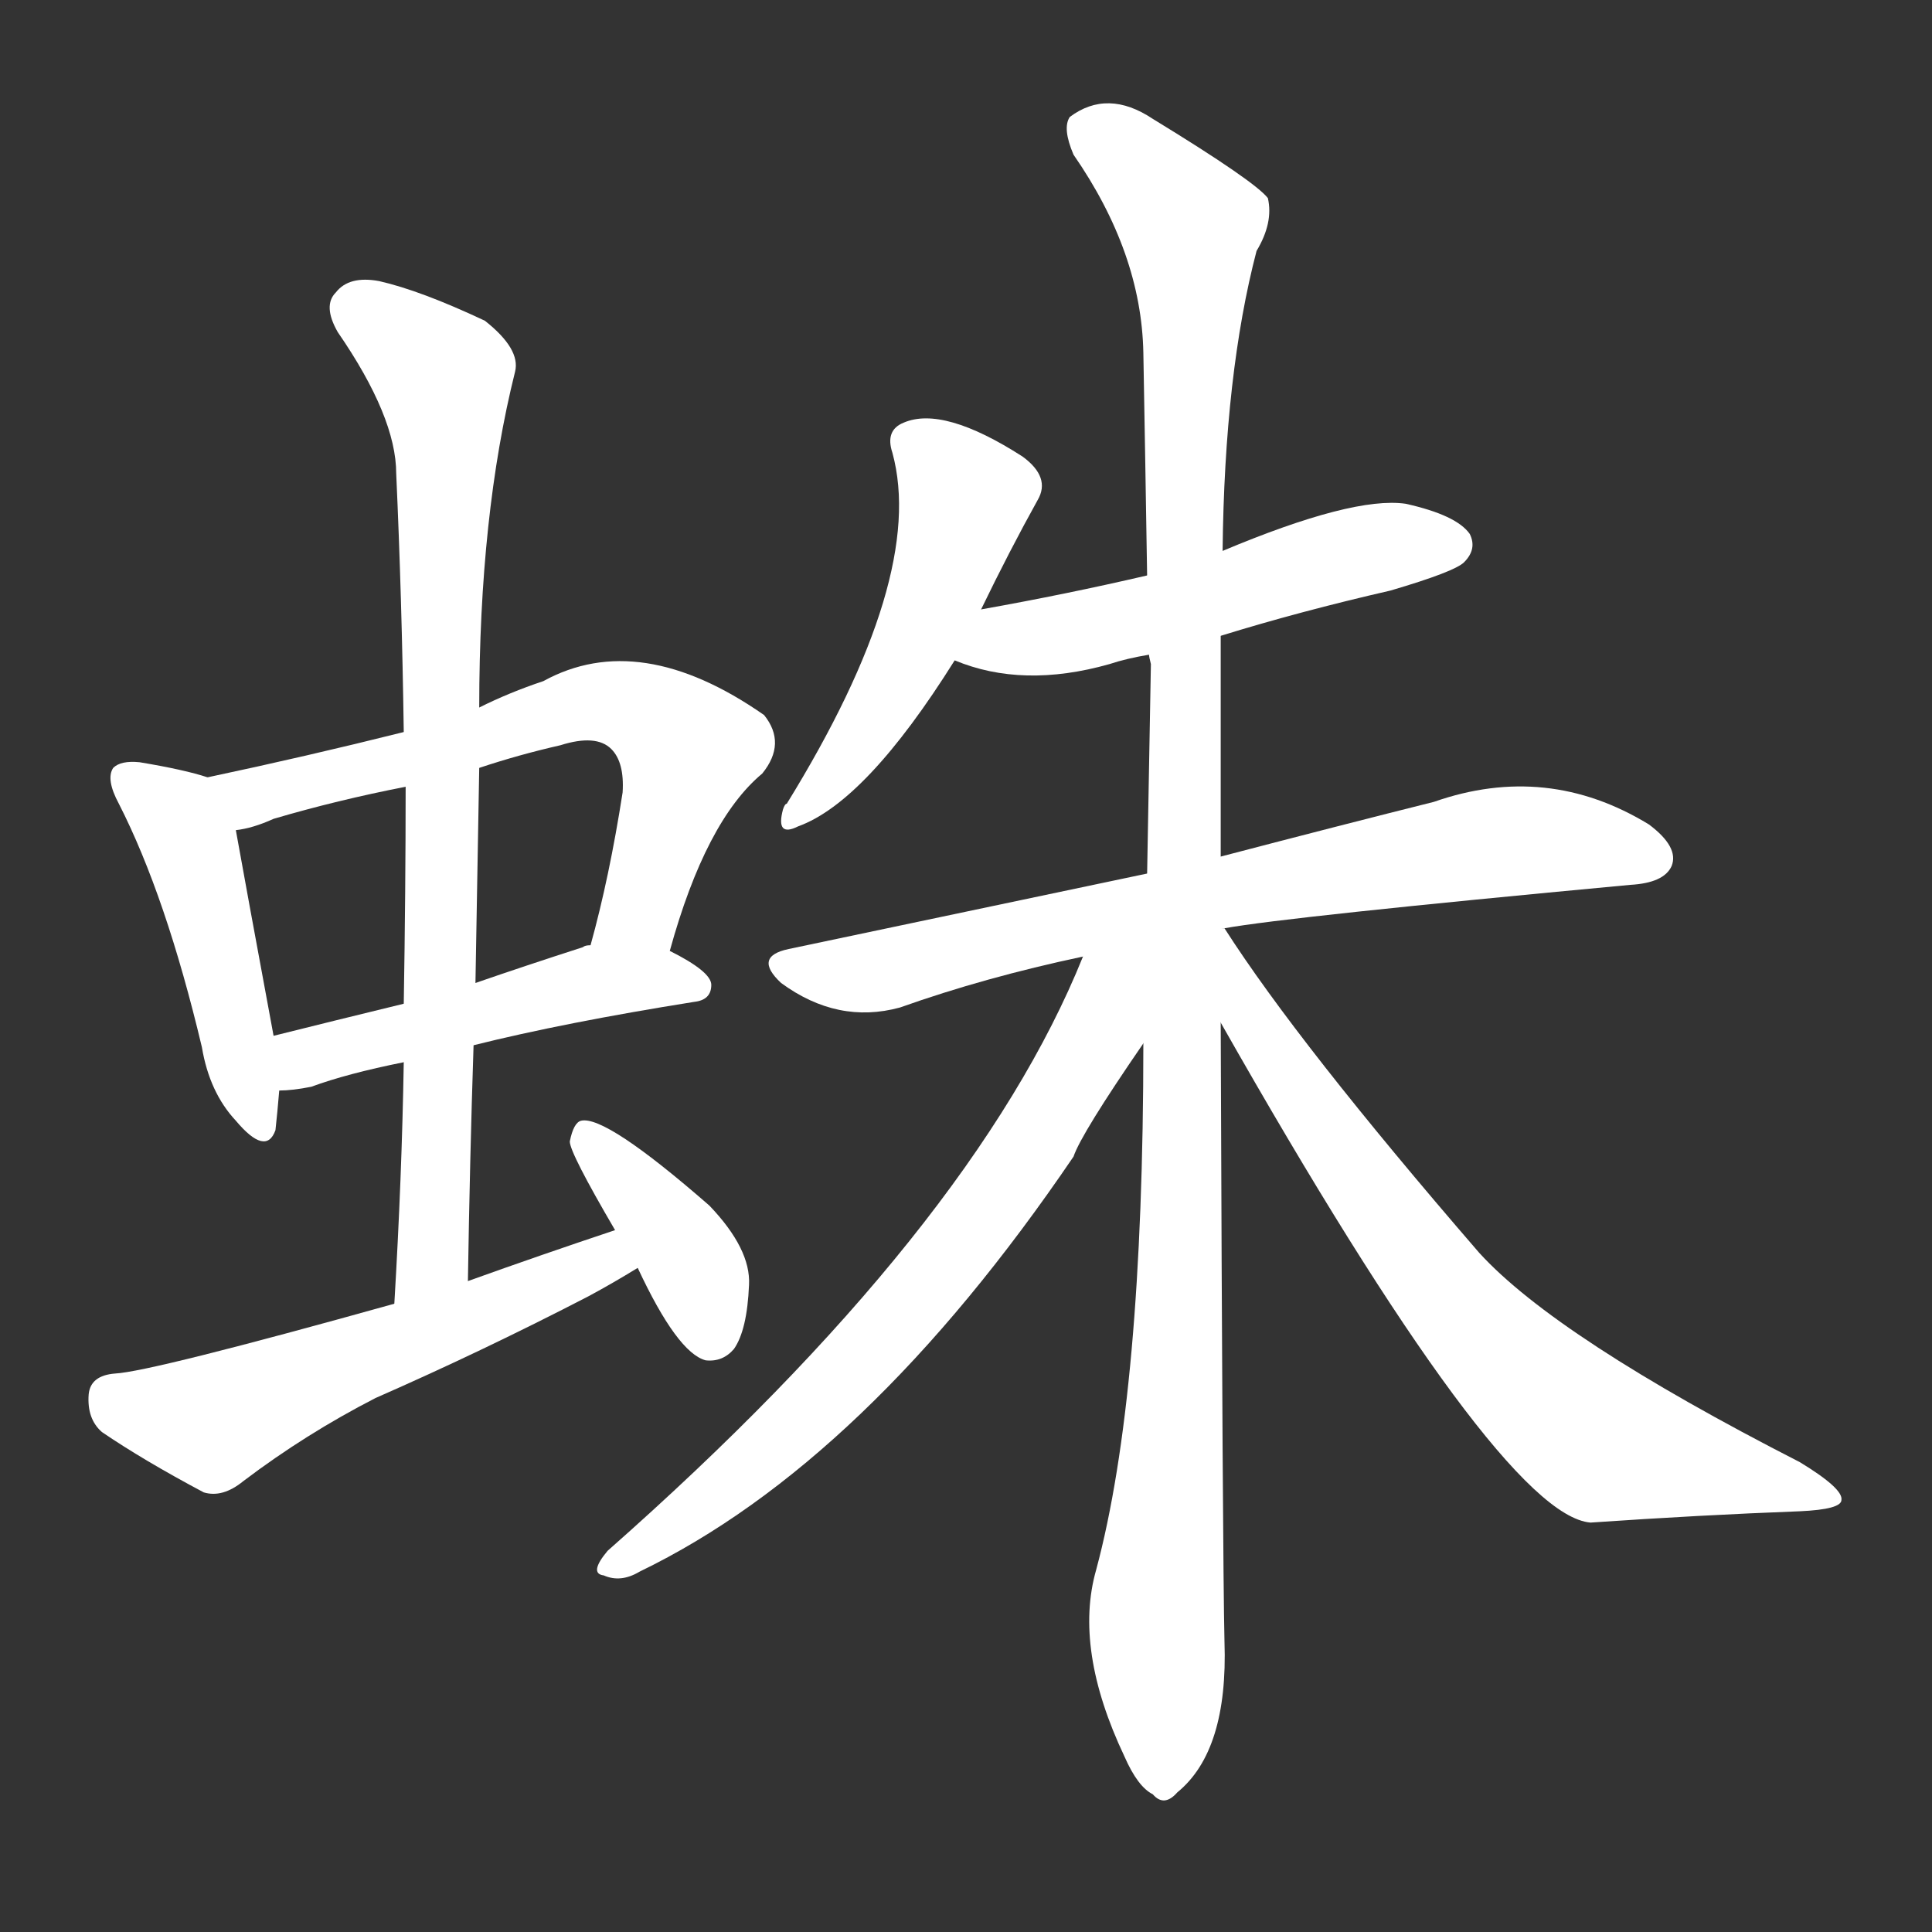 <svg version="1.1" viewBox="0 0 1024 1024" xmlns="http://www.w3.org/2000/svg">
  <rect x="0" y="0" width="1024" height="1024" fill="#333333" stroke="none"/>
  <g transform="scale(1, -1) translate(0, -900)">
    <style type="text/css">
        .stroke1 {fill: #FFFFFF;}
        .stroke2 {fill: #FFFFFF;}
        .stroke3 {fill: #FFFFFF;}
        .stroke4 {fill: #FFFFFF;}
        .stroke5 {fill: #FFFFFF;}
        .stroke6 {fill: #FFFFFF;}
        .stroke7 {fill: #FFFFFF;}
        .stroke8 {fill: #FFFFFF;}
        .stroke9 {fill: #FFFFFF;}
        .stroke10 {fill: #FFFFFF;}
        .stroke11 {fill: #FFFFFF;}
        .stroke12 {fill: #FFFFFF;}
        .stroke13 {fill: #FFFFFF;}
        .stroke14 {fill: #FFFFFF;}
        .stroke15 {fill: #FFFFFF;}
        .stroke16 {fill: #FFFFFF;}
        .stroke17 {fill: #FFFFFF;}
        .stroke18 {fill: #FFFFFF;}
        .stroke19 {fill: #FFFFFF;}
        .stroke20 {fill: #FFFFFF;}
        text {
            font-family: Helvetica;
            font-size: 50px;
            fill: #FFFFFF;}
            paint-order: stroke;
            stroke: #000000;
            stroke-width: 4px;
            stroke-linecap: butt;
            stroke-linejoin: miter;
            font-weight: 800;
        }
    </style>

    <path d="M 110 488 Q 98 492 74 496 Q 64 497 60 493 Q 56 487 63 474 Q 88 425 107 345 Q 111 321 125 306 Q 141 287 146 301 Q 147 310 148 322 L 145 351 Q 130 432 125 460 C 121 485 121 485 110 488 Z" class="stroke1"/>
    <path d="M 355 396 Q 374 465 404 490 Q 417 506 405 521 Q 339 567 288 539 Q 270 533 254 525 L 214 512 Q 162 499 110 488 C 81 482 96 453 125 460 Q 134 461 145 466 Q 179 476 215 483 L 254 493 Q 275 500 297 505 Q 316 511 324 503 Q 331 496 330 480 Q 323 435 313 399 C 305 370 347 367 355 396 Z" class="stroke2"/>
    <path d="M 251 346 Q 299 358 368 369 Q 377 370 377 378 Q 377 385 355 396 L 313 399 Q 310 399 309 398 Q 278 388 252 379 L 214 368 Q 177 359 145 351 C 116 344 118 320 148 322 Q 155 322 165 324 Q 184 331 214 337 L 251 346 Z" class="stroke3"/>
    <path d="M 248 221 Q 249 285 251 346 L 252 379 Q 253 437 254 493 L 254 525 Q 254 627 273 703 Q 276 715 257 730 Q 223 746 201 751 Q 185 754 178 745 Q 171 738 179 724 Q 210 679 210 649 Q 213 583 214 512 L 215 483 Q 215 428 214 368 L 214 337 Q 213 276 209 209 C 207 179 247 191 248 221 Z" class="stroke4"/>
    <path d="M 326 248 Q 287 235 248 221 L 209 209 Q 80 173 61 172 Q 48 171 47 161 Q 46 148 54 141 Q 76 126 108 109 Q 118 106 129 115 Q 162 140 199 159 Q 256 184 312 213 Q 325 220 338 228 C 364 243 354 258 326 248 Z" class="stroke5"/>
    <path d="M 338 228 Q 359 183 374 179 Q 383 178 389 185 Q 396 195 397 219 Q 398 238 376 261 Q 321 309 308 306 Q 304 305 302 295 Q 302 289 326 248 L 338 228 Z" class="stroke6"/>
    <path d="M 520 577 Q 535 608 550 635 Q 557 647 542 658 Q 500 685 479 676 Q 469 672 473 660 Q 491 594 417 474 Q 416 474 415 471 Q 411 456 423 462 Q 459 475 506 550 L 520 577 Z" class="stroke7"/>
    <path d="M 647 563 Q 689 576 737 587 Q 771 597 776 602 Q 783 609 779 617 Q 772 627 745 633 Q 717 637 648 608 L 608 595 Q 565 585 520 577 C 490 572 478 560 506 550 Q 542 535 588 548 Q 597 551 609 553 L 647 563 Z" class="stroke8"/>
    <path d="M 649 408 Q 682 414 864 431 Q 882 432 886 441 Q 890 451 874 463 Q 820 496 760 475 Q 712 463 647 446 L 608 437 Q 518 418 418 397 Q 399 393 414 379 Q 444 357 477 366 Q 522 382 574 393 L 649 408 Z" class="stroke9"/>
    <path d="M 647 446 Q 647 501 647 563 L 648 608 Q 649 702 666 767 Q 675 782 672 795 Q 665 804 611 837 Q 587 853 567 838 Q 563 832 569 818 Q 605 766 606 713 Q 607 658 608 595 L 609 553 Q 609 552 610 548 Q 609 494 608 437 L 606 347 Q 606 161 581 68 Q 569 26 596 -31 Q 603 -47 611 -51 Q 617 -58 624 -50 Q 651 -28 649 30 Q 648 73 647 358 L 647 446 Z" class="stroke10"/>
    <path d="M 574 393 Q 516 249 322 78 Q 312 66 320 65 Q 329 61 339 67 Q 459 125 569 287 Q 573 299 606 347 C 648 408 592 437 574 393 Z" class="stroke11"/>
    <path d="M 647 358 Q 795 97 843 93 Q 901 97 954 99 Q 976 100 976 105 Q 977 111 954 125 Q 825 191 784 236 Q 688 347 649 408 L 647 408 C 627 430 632 384 647 358 Z" class="stroke12"/>
</g></svg>